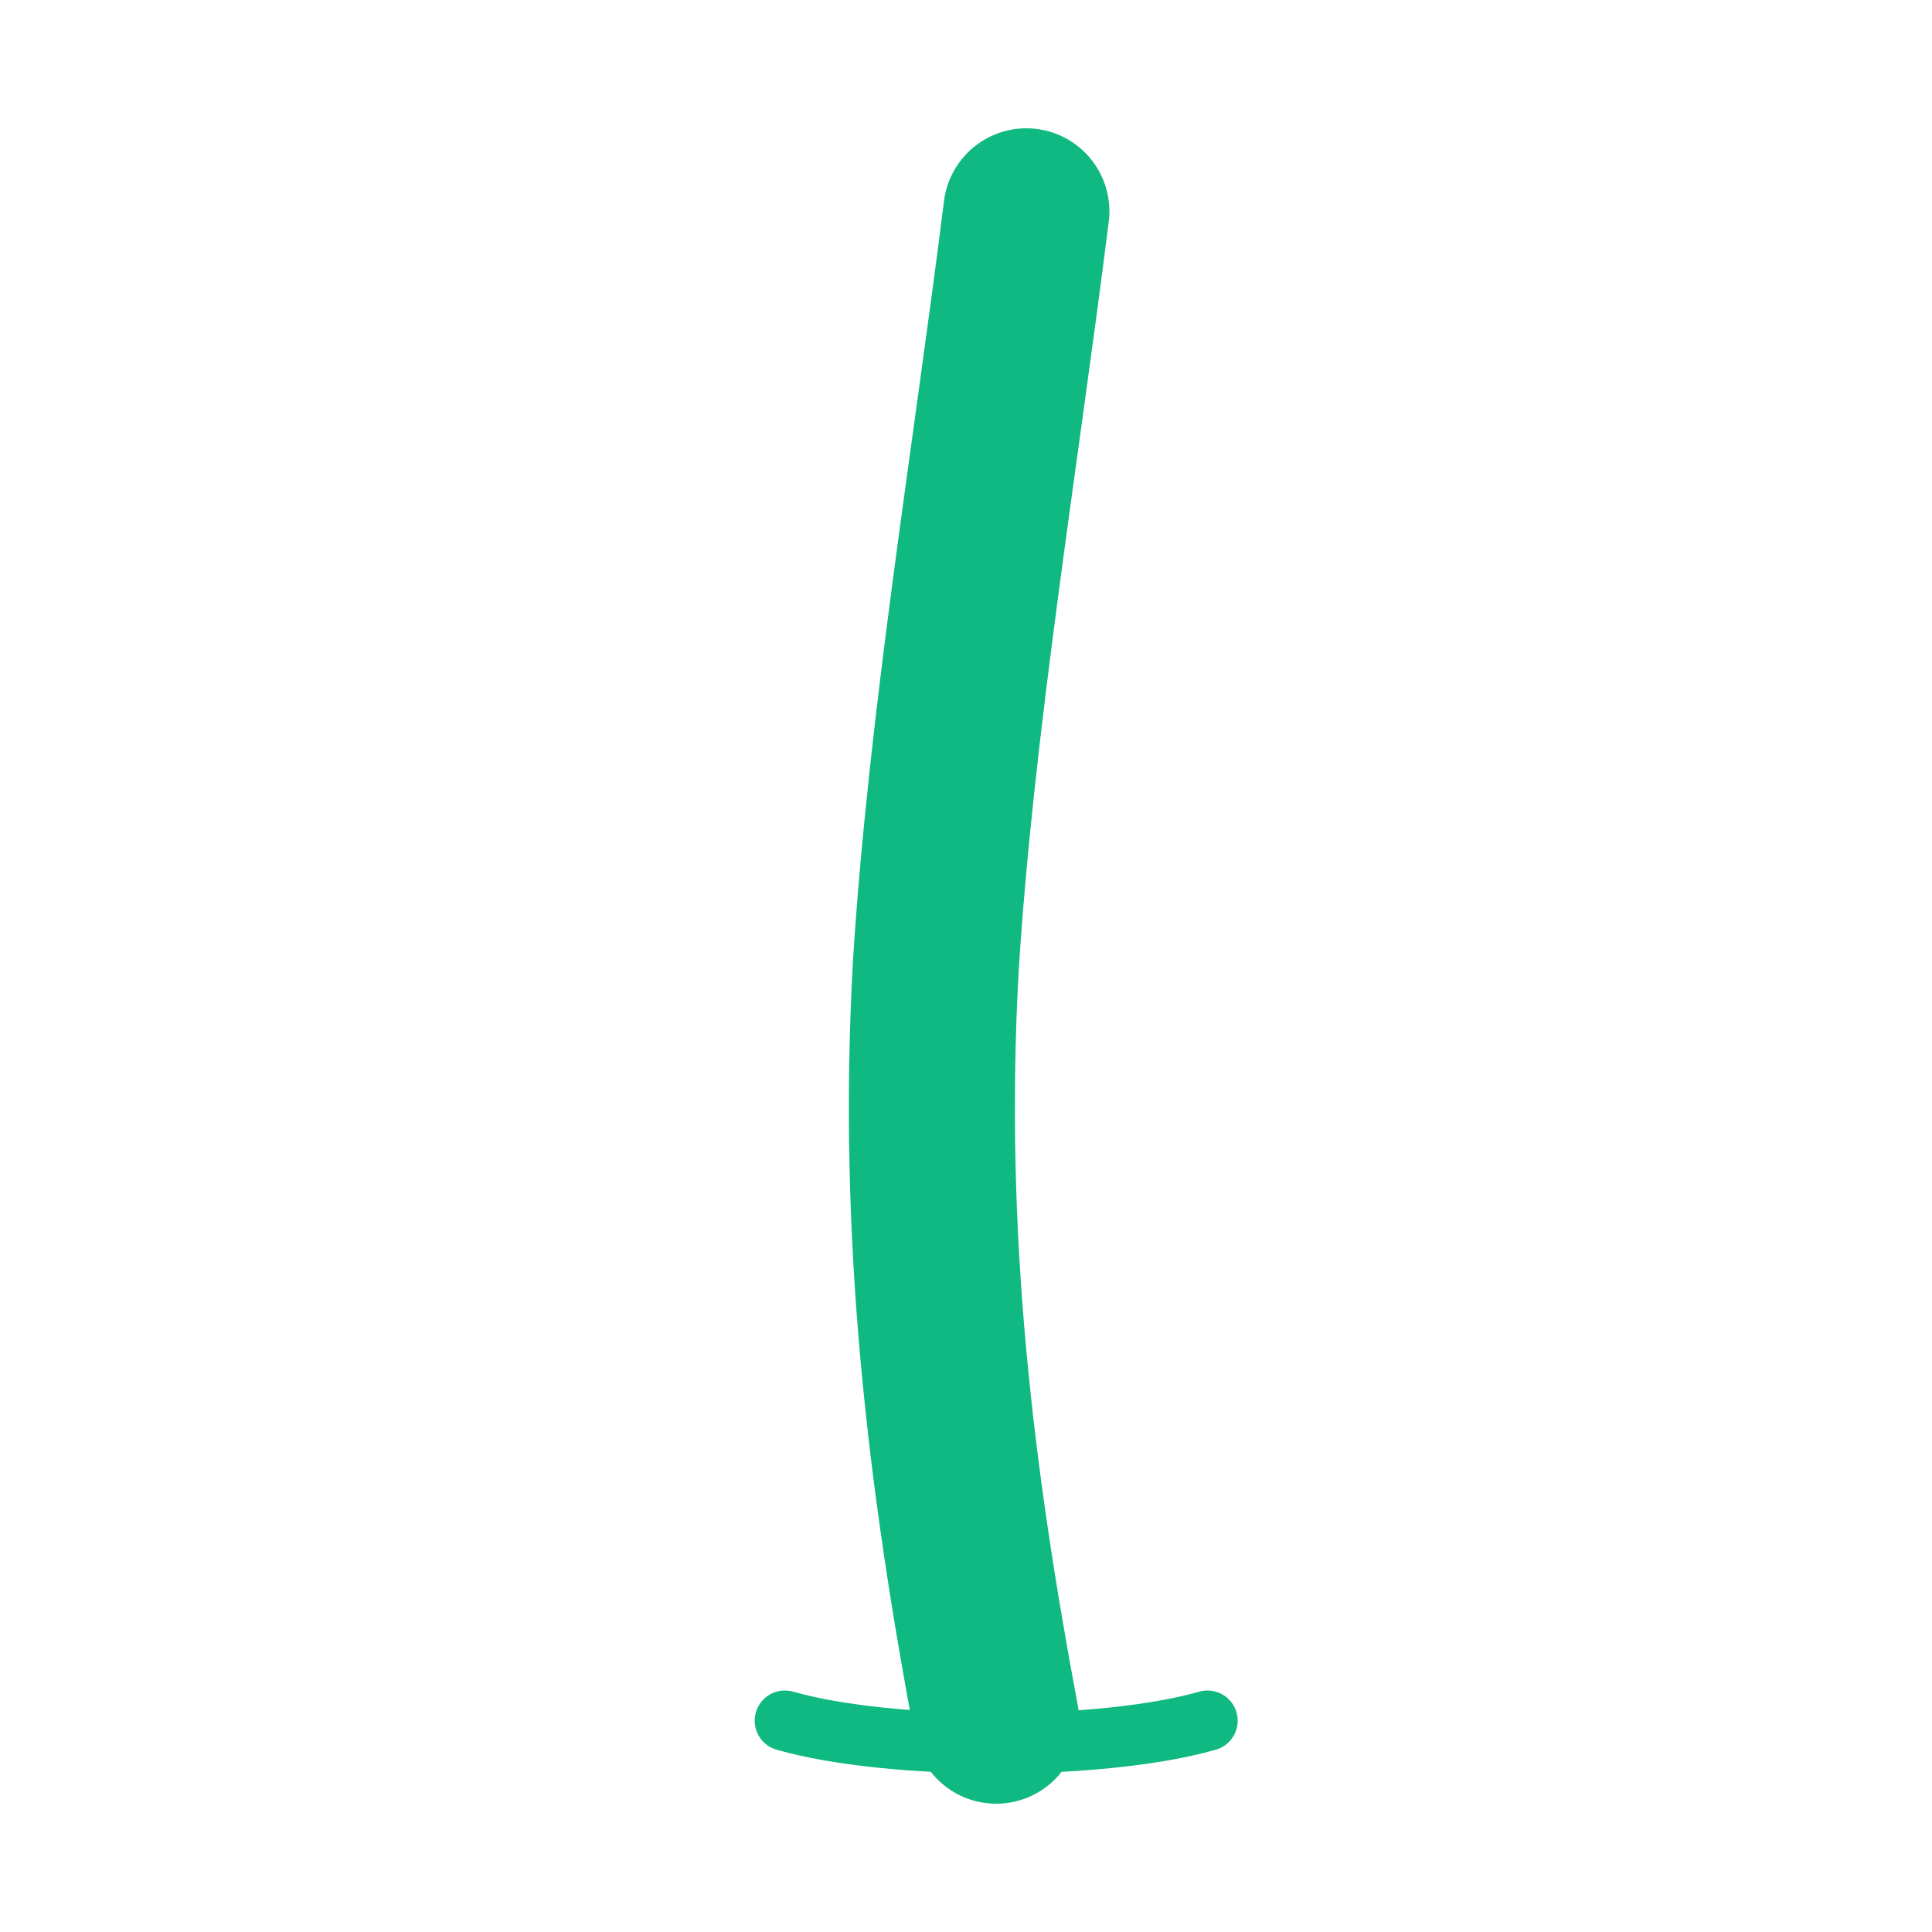 <svg xmlns="http://www.w3.org/2000/svg" viewBox="0 0 256 256" aria-label="Arabic letter Alif (ا) minimal">
  <!-- Transparent background; only the Alif stroke is drawn -->
  <g fill="none" stroke="#10b981" stroke-linecap="round" stroke-linejoin="round">
    <!-- Alif main stroke: slightly calligraphic curve -->
    <path d="M136 28
             C132 60,126 96,124 128
             C122 164,126 196,132 228" stroke-width="22"/>
    <!-- Subtle base flourish along the baseline -->
    <path d="M104 228
             C118 232,146 232,160 228" stroke-width="8"/>
  </g>
</svg>

